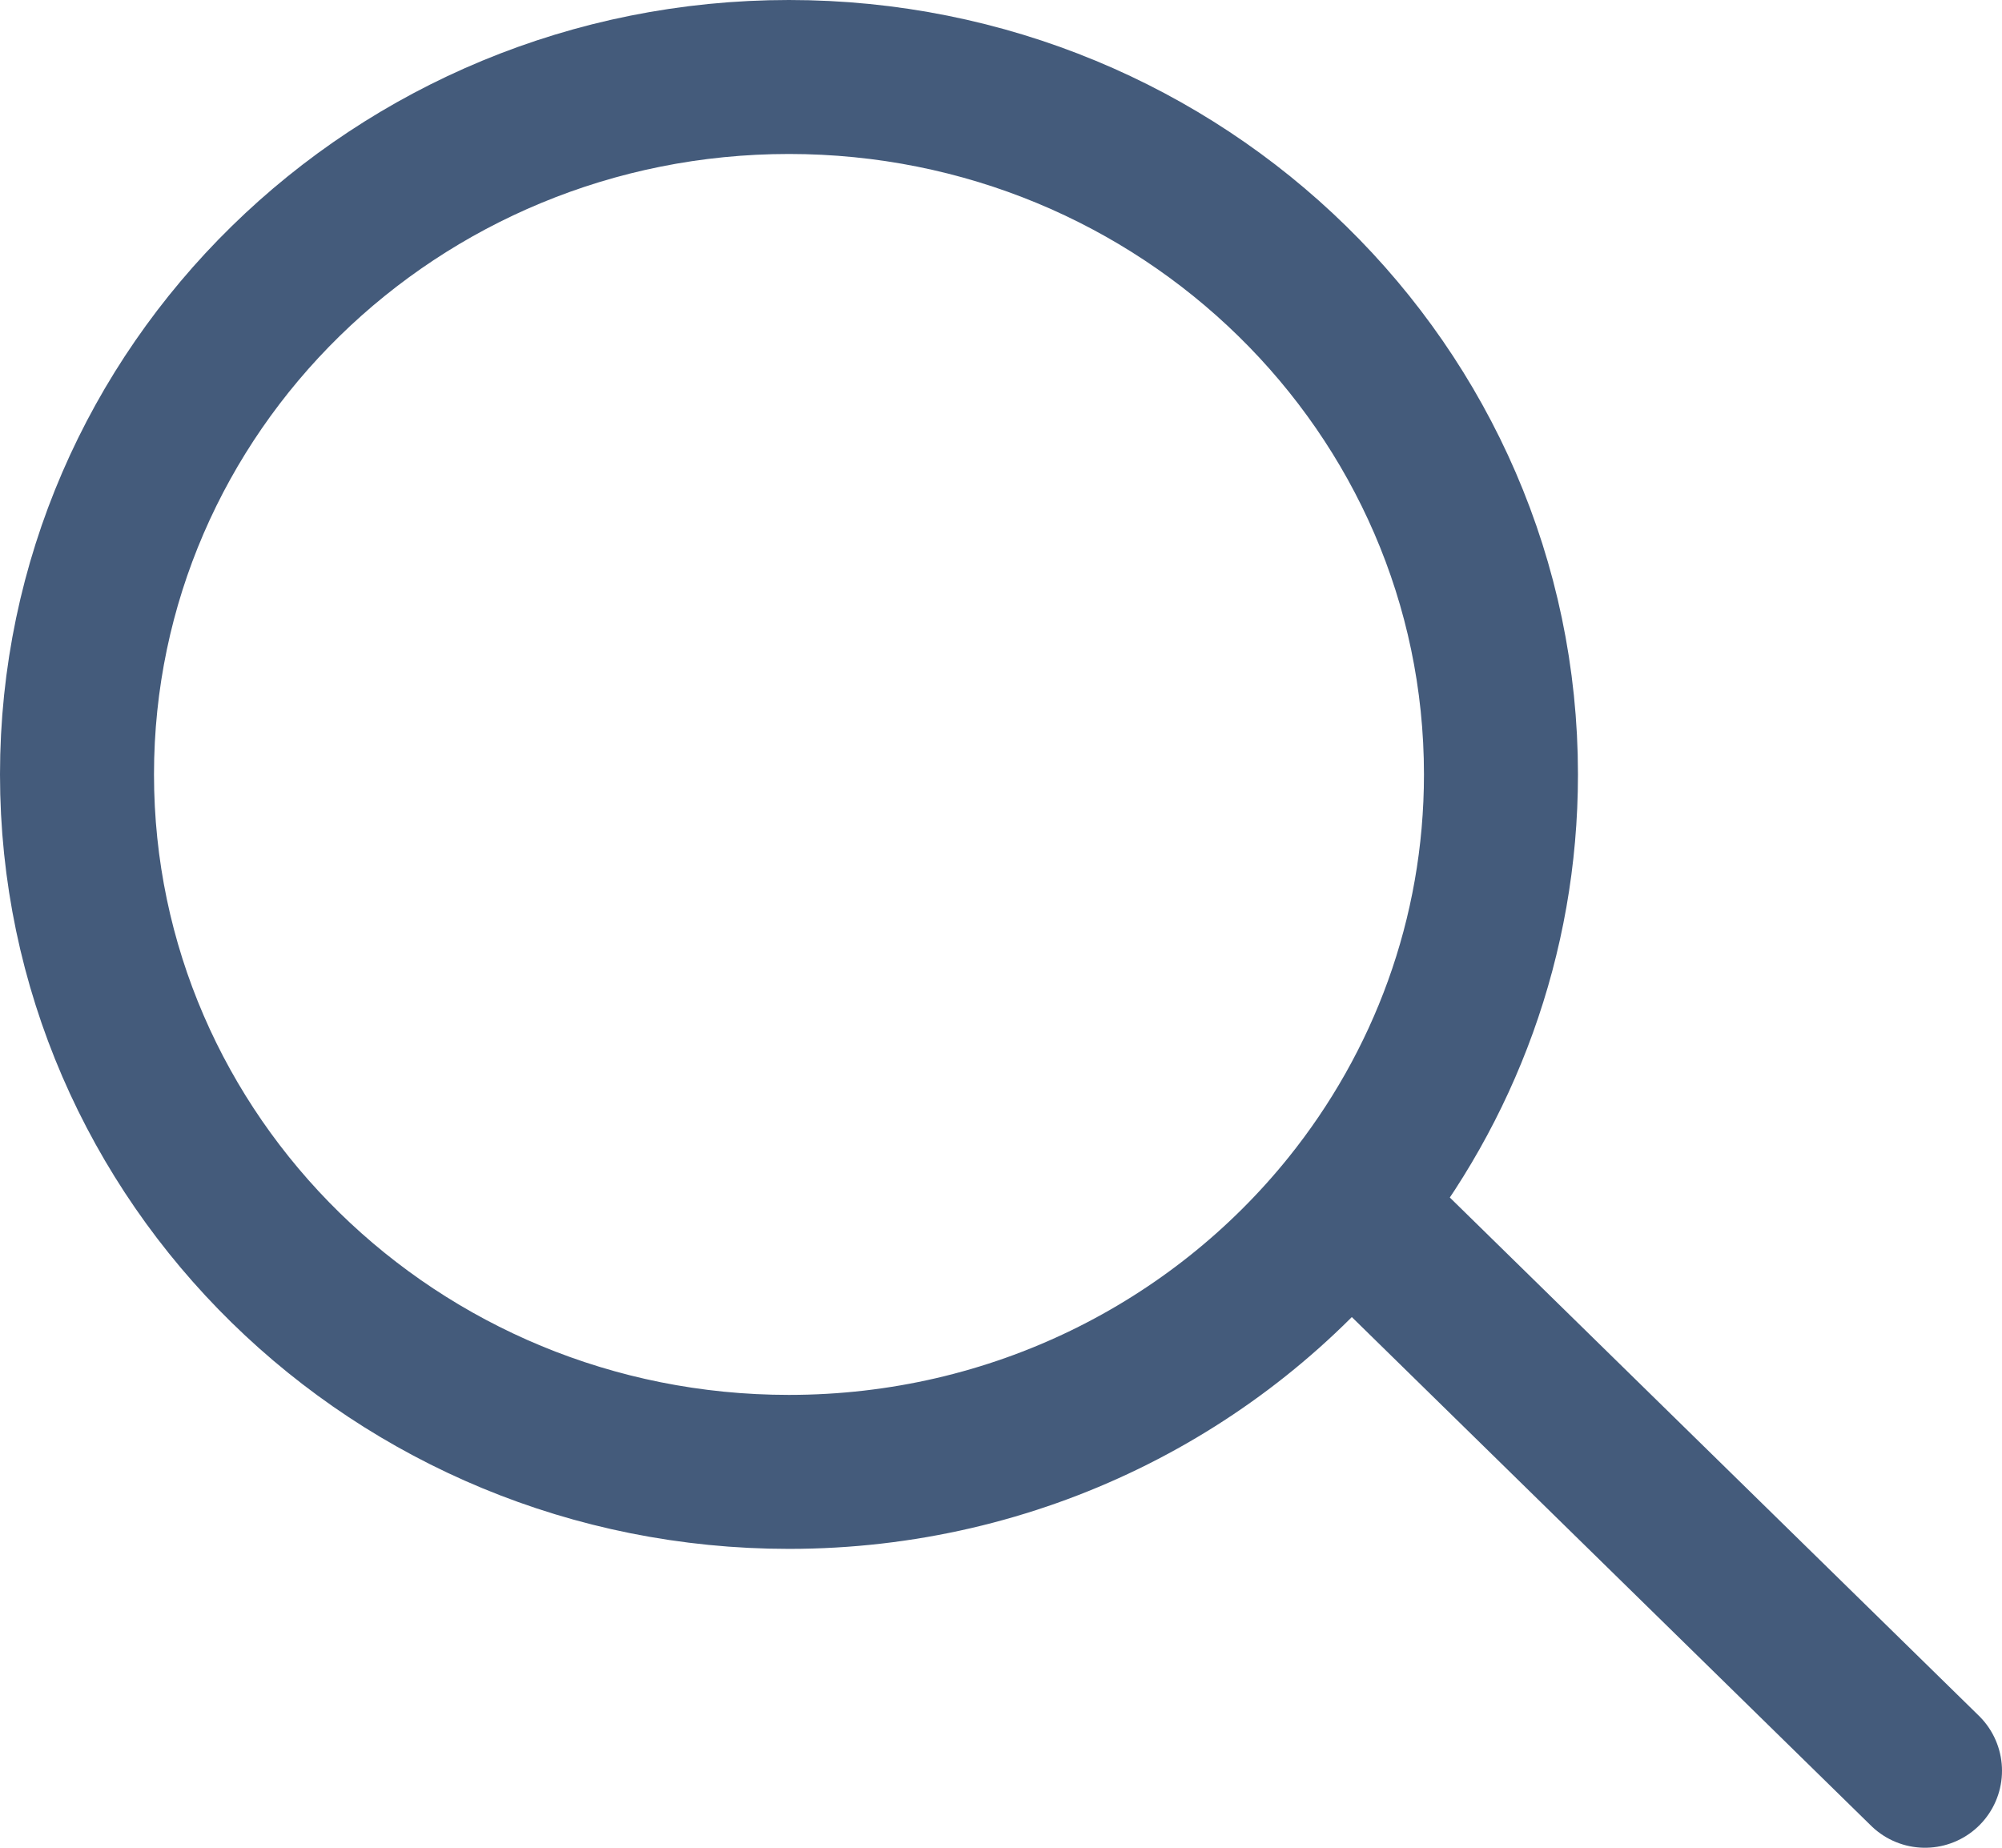 <svg width="26" height="24" viewBox="0 0 26 24" fill="none" xmlns="http://www.w3.org/2000/svg">
<path d="M17.511 15.663C18.752 14.121 19.493 12.175 19.493 10.059C19.493 5.056 15.353 1 10.246 1C5.14 1 1 5.056 1 10.059C1 15.062 5.14 19.118 10.246 19.118C13.193 19.118 15.818 17.767 17.511 15.663ZM17.511 15.663L25 23" stroke="#445B7B" stroke-width="2" stroke-linecap="round"/>
</svg>
